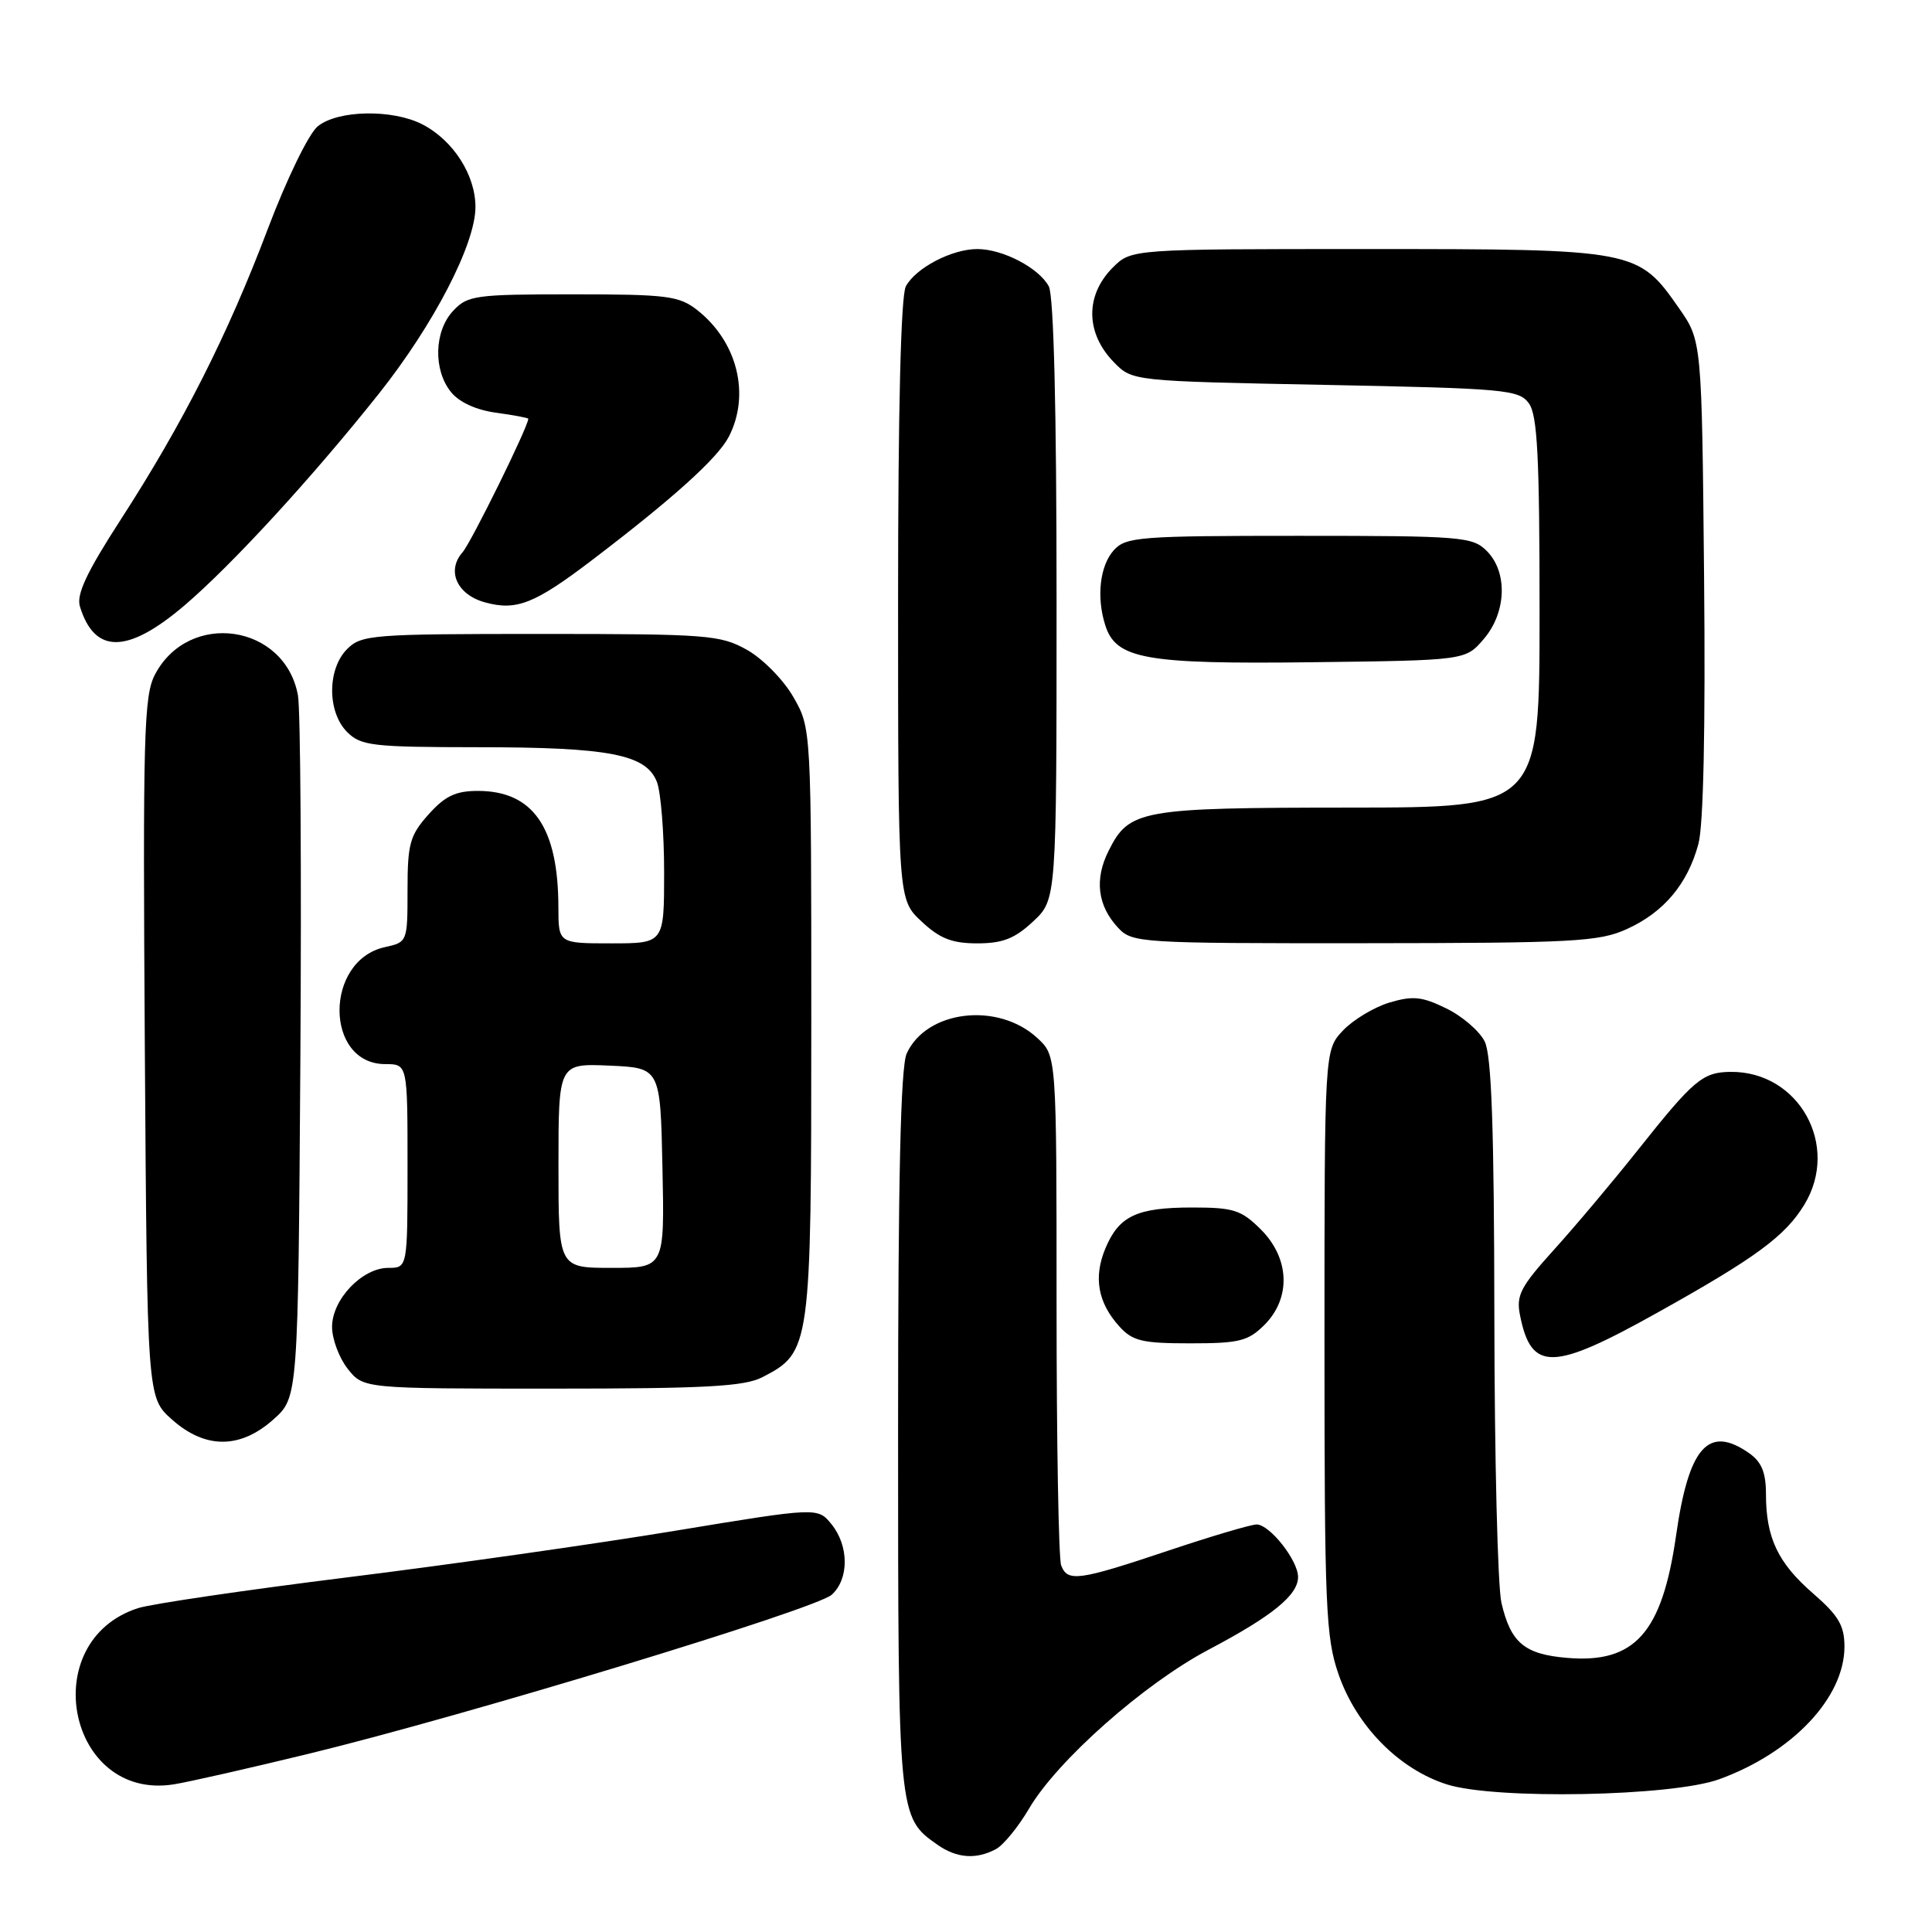 <?xml version="1.0" encoding="UTF-8" standalone="no"?>
<!DOCTYPE svg PUBLIC "-//W3C//DTD SVG 1.1//EN" "http://www.w3.org/Graphics/SVG/1.1/DTD/svg11.dtd" >
<svg xmlns="http://www.w3.org/2000/svg" xmlns:xlink="http://www.w3.org/1999/xlink" version="1.1" viewBox="0 0 256 256">
 <g >
 <path fill="currentColor"
d=" M 131.96 245.02 C 132.96 244.49 134.94 242.06 136.36 239.64 C 140.08 233.30 151.57 223.12 160.13 218.60 C 168.60 214.13 172.00 211.36 172.00 208.96 C 172.00 206.76 168.24 202.00 166.51 202.00 C 165.77 202.00 160.46 203.57 154.71 205.50 C 142.90 209.45 141.46 209.65 140.61 207.42 C 140.27 206.55 140.00 191.00 140.00 172.87 C 140.00 139.90 140.00 139.90 137.47 137.56 C 132.25 132.72 122.76 133.84 120.14 139.60 C 119.34 141.35 119.00 156.20 119.00 189.60 C 119.00 240.71 119.01 240.79 124.22 244.44 C 126.77 246.23 129.34 246.42 131.96 245.02 Z  M 227.80 235.76 C 237.52 232.23 244.40 224.94 244.40 218.18 C 244.40 215.40 243.61 214.06 240.23 211.13 C 235.58 207.09 234.00 203.75 234.00 197.99 C 234.00 195.12 233.42 193.71 231.78 192.56 C 226.37 188.77 223.77 191.70 222.09 203.45 C 220.24 216.36 216.63 220.43 207.68 219.68 C 202.00 219.21 200.18 217.68 198.95 212.39 C 198.45 210.25 198.03 193.20 198.01 174.50 C 197.98 149.47 197.64 139.84 196.73 138.00 C 196.04 136.62 193.76 134.65 191.64 133.62 C 188.42 132.04 187.21 131.92 184.09 132.85 C 182.05 133.47 179.28 135.14 177.94 136.56 C 175.50 139.16 175.50 139.16 175.50 177.83 C 175.50 213.03 175.67 216.98 177.37 221.87 C 179.75 228.72 185.37 234.42 191.71 236.44 C 198.10 238.48 221.54 238.04 227.80 235.76 Z  M 41.00 232.36 C 61.86 227.28 108.11 213.21 110.21 211.31 C 112.52 209.22 112.50 204.84 110.18 201.97 C 108.35 199.72 108.35 199.72 89.43 202.84 C 79.02 204.56 59.48 207.34 46.00 209.01 C 32.52 210.69 20.05 212.52 18.28 213.09 C 4.72 217.48 8.99 238.64 23.00 236.44 C 24.93 236.14 33.02 234.30 41.00 232.36 Z  M 36.23 188.08 C 39.50 185.17 39.50 185.17 39.80 140.33 C 39.96 115.67 39.82 93.99 39.48 92.14 C 37.76 82.69 25.04 80.83 20.54 89.37 C 19.06 92.17 18.92 97.31 19.19 138.83 C 19.50 185.17 19.50 185.17 22.77 188.08 C 27.18 192.02 31.82 192.02 36.23 188.08 Z  M 101.03 182.48 C 107.42 179.18 107.50 178.63 107.50 135.50 C 107.50 96.50 107.50 96.50 105.13 92.37 C 103.83 90.09 101.07 87.29 99.00 86.12 C 95.45 84.13 93.81 84.00 71.61 84.00 C 49.33 84.00 47.89 84.11 46.00 86.00 C 43.35 88.65 43.35 94.35 46.00 97.00 C 47.82 98.82 49.34 99.00 63.25 99.01 C 80.77 99.01 85.65 99.96 87.05 103.63 C 87.57 105.00 88.00 110.38 88.00 115.57 C 88.00 125.00 88.00 125.00 81.00 125.00 C 74.00 125.00 74.00 125.00 73.99 120.25 C 73.98 109.63 70.64 104.80 63.31 104.80 C 60.38 104.80 58.96 105.48 56.78 107.92 C 54.31 110.69 54.00 111.80 54.00 117.94 C 54.00 124.79 53.98 124.85 51.00 125.50 C 42.95 127.27 43.00 141.00 51.06 141.00 C 54.00 141.00 54.00 141.00 54.00 154.50 C 54.00 168.00 54.00 168.00 51.45 168.00 C 47.99 168.00 44.00 172.18 44.00 175.82 C 44.00 177.42 44.93 179.92 46.07 181.37 C 48.15 184.00 48.15 184.00 73.12 184.00 C 93.49 184.00 98.64 183.72 101.03 182.48 Z  M 219.62 173.93 C 232.64 166.67 236.55 163.79 239.08 159.63 C 243.85 151.81 238.37 141.93 229.30 142.03 C 225.62 142.07 224.42 143.08 217.11 152.28 C 213.72 156.55 208.66 162.56 205.87 165.64 C 201.47 170.51 200.88 171.64 201.41 174.28 C 202.90 181.76 205.70 181.71 219.62 173.93 Z  M 167.55 175.55 C 171.09 172.00 170.90 166.74 167.08 162.92 C 164.48 160.33 163.47 160.00 158.01 160.00 C 150.63 160.00 148.27 161.11 146.47 165.42 C 144.87 169.24 145.47 172.61 148.31 175.75 C 150.07 177.70 151.35 178.00 157.72 178.00 C 164.21 178.00 165.38 177.71 167.55 175.55 Z  M 136.89 122.10 C 140.00 119.20 140.00 119.20 140.00 79.53 C 140.00 54.24 139.63 39.17 138.97 37.94 C 137.66 35.50 132.87 33.00 129.50 33.00 C 126.13 33.00 121.34 35.50 120.03 37.94 C 119.37 39.17 119.00 54.24 119.00 79.53 C 119.00 119.20 119.00 119.20 122.11 122.10 C 124.53 124.37 126.15 125.00 129.50 125.00 C 132.85 125.00 134.47 124.37 136.89 122.10 Z  M 215.58 123.10 C 220.47 120.88 223.62 117.13 225.05 111.82 C 225.72 109.34 225.99 96.38 225.80 76.53 C 225.50 45.17 225.50 45.17 222.47 40.83 C 217.05 33.06 216.74 33.00 181.20 33.00 C 149.91 33.00 149.91 33.00 147.45 35.45 C 143.77 39.14 143.83 44.14 147.60 48.00 C 150.04 50.50 150.04 50.50 175.60 51.00 C 199.44 51.47 201.26 51.63 202.58 53.44 C 203.72 55.00 204.00 60.50 204.00 81.19 C 204.00 107.00 204.00 107.00 178.75 107.01 C 151.06 107.03 149.62 107.29 146.89 112.75 C 145.00 116.51 145.43 120.01 148.14 122.92 C 150.02 124.94 150.96 125.00 180.79 124.98 C 208.52 124.96 211.90 124.78 215.58 123.10 Z  M 196.59 84.69 C 199.62 81.17 199.81 75.81 197.00 73.00 C 195.12 71.12 193.67 71.00 172.15 71.00 C 150.98 71.00 149.18 71.14 147.59 72.90 C 145.74 74.95 145.26 79.10 146.45 82.84 C 147.87 87.33 151.74 88.02 173.84 87.75 C 194.18 87.50 194.18 87.50 196.59 84.69 Z  M 24.46 80.21 C 30.78 74.81 41.38 63.26 50.20 52.17 C 57.47 43.01 63.00 32.34 63.00 27.43 C 63.00 23.18 60.06 18.60 55.97 16.48 C 52.01 14.44 44.74 14.57 42.09 16.75 C 40.90 17.73 37.99 23.72 35.49 30.32 C 30.17 44.39 24.23 56.12 15.99 68.86 C 11.49 75.82 10.10 78.77 10.59 80.36 C 12.53 86.70 16.90 86.66 24.46 80.21 Z  M 78.34 74.30 C 89.17 66.06 95.09 60.72 96.57 57.87 C 99.45 52.29 97.71 45.27 92.39 41.09 C 89.98 39.20 88.41 39.00 75.90 39.00 C 62.97 39.00 61.95 39.14 60.04 41.19 C 57.52 43.89 57.39 49.02 59.76 51.95 C 60.86 53.31 63.12 54.34 65.76 54.69 C 68.09 55.01 70.00 55.37 70.00 55.49 C 70.00 56.52 62.44 71.87 61.29 73.18 C 59.12 75.65 60.56 78.82 64.31 79.83 C 68.44 80.95 70.84 80.00 78.34 74.30 Z  M 74.00 154.45 C 74.00 140.91 74.00 140.91 80.75 141.20 C 87.50 141.50 87.50 141.50 87.78 154.75 C 88.06 168.00 88.06 168.00 81.03 168.00 C 74.00 168.00 74.00 168.00 74.00 154.45 Z "/>
</g>
</svg>